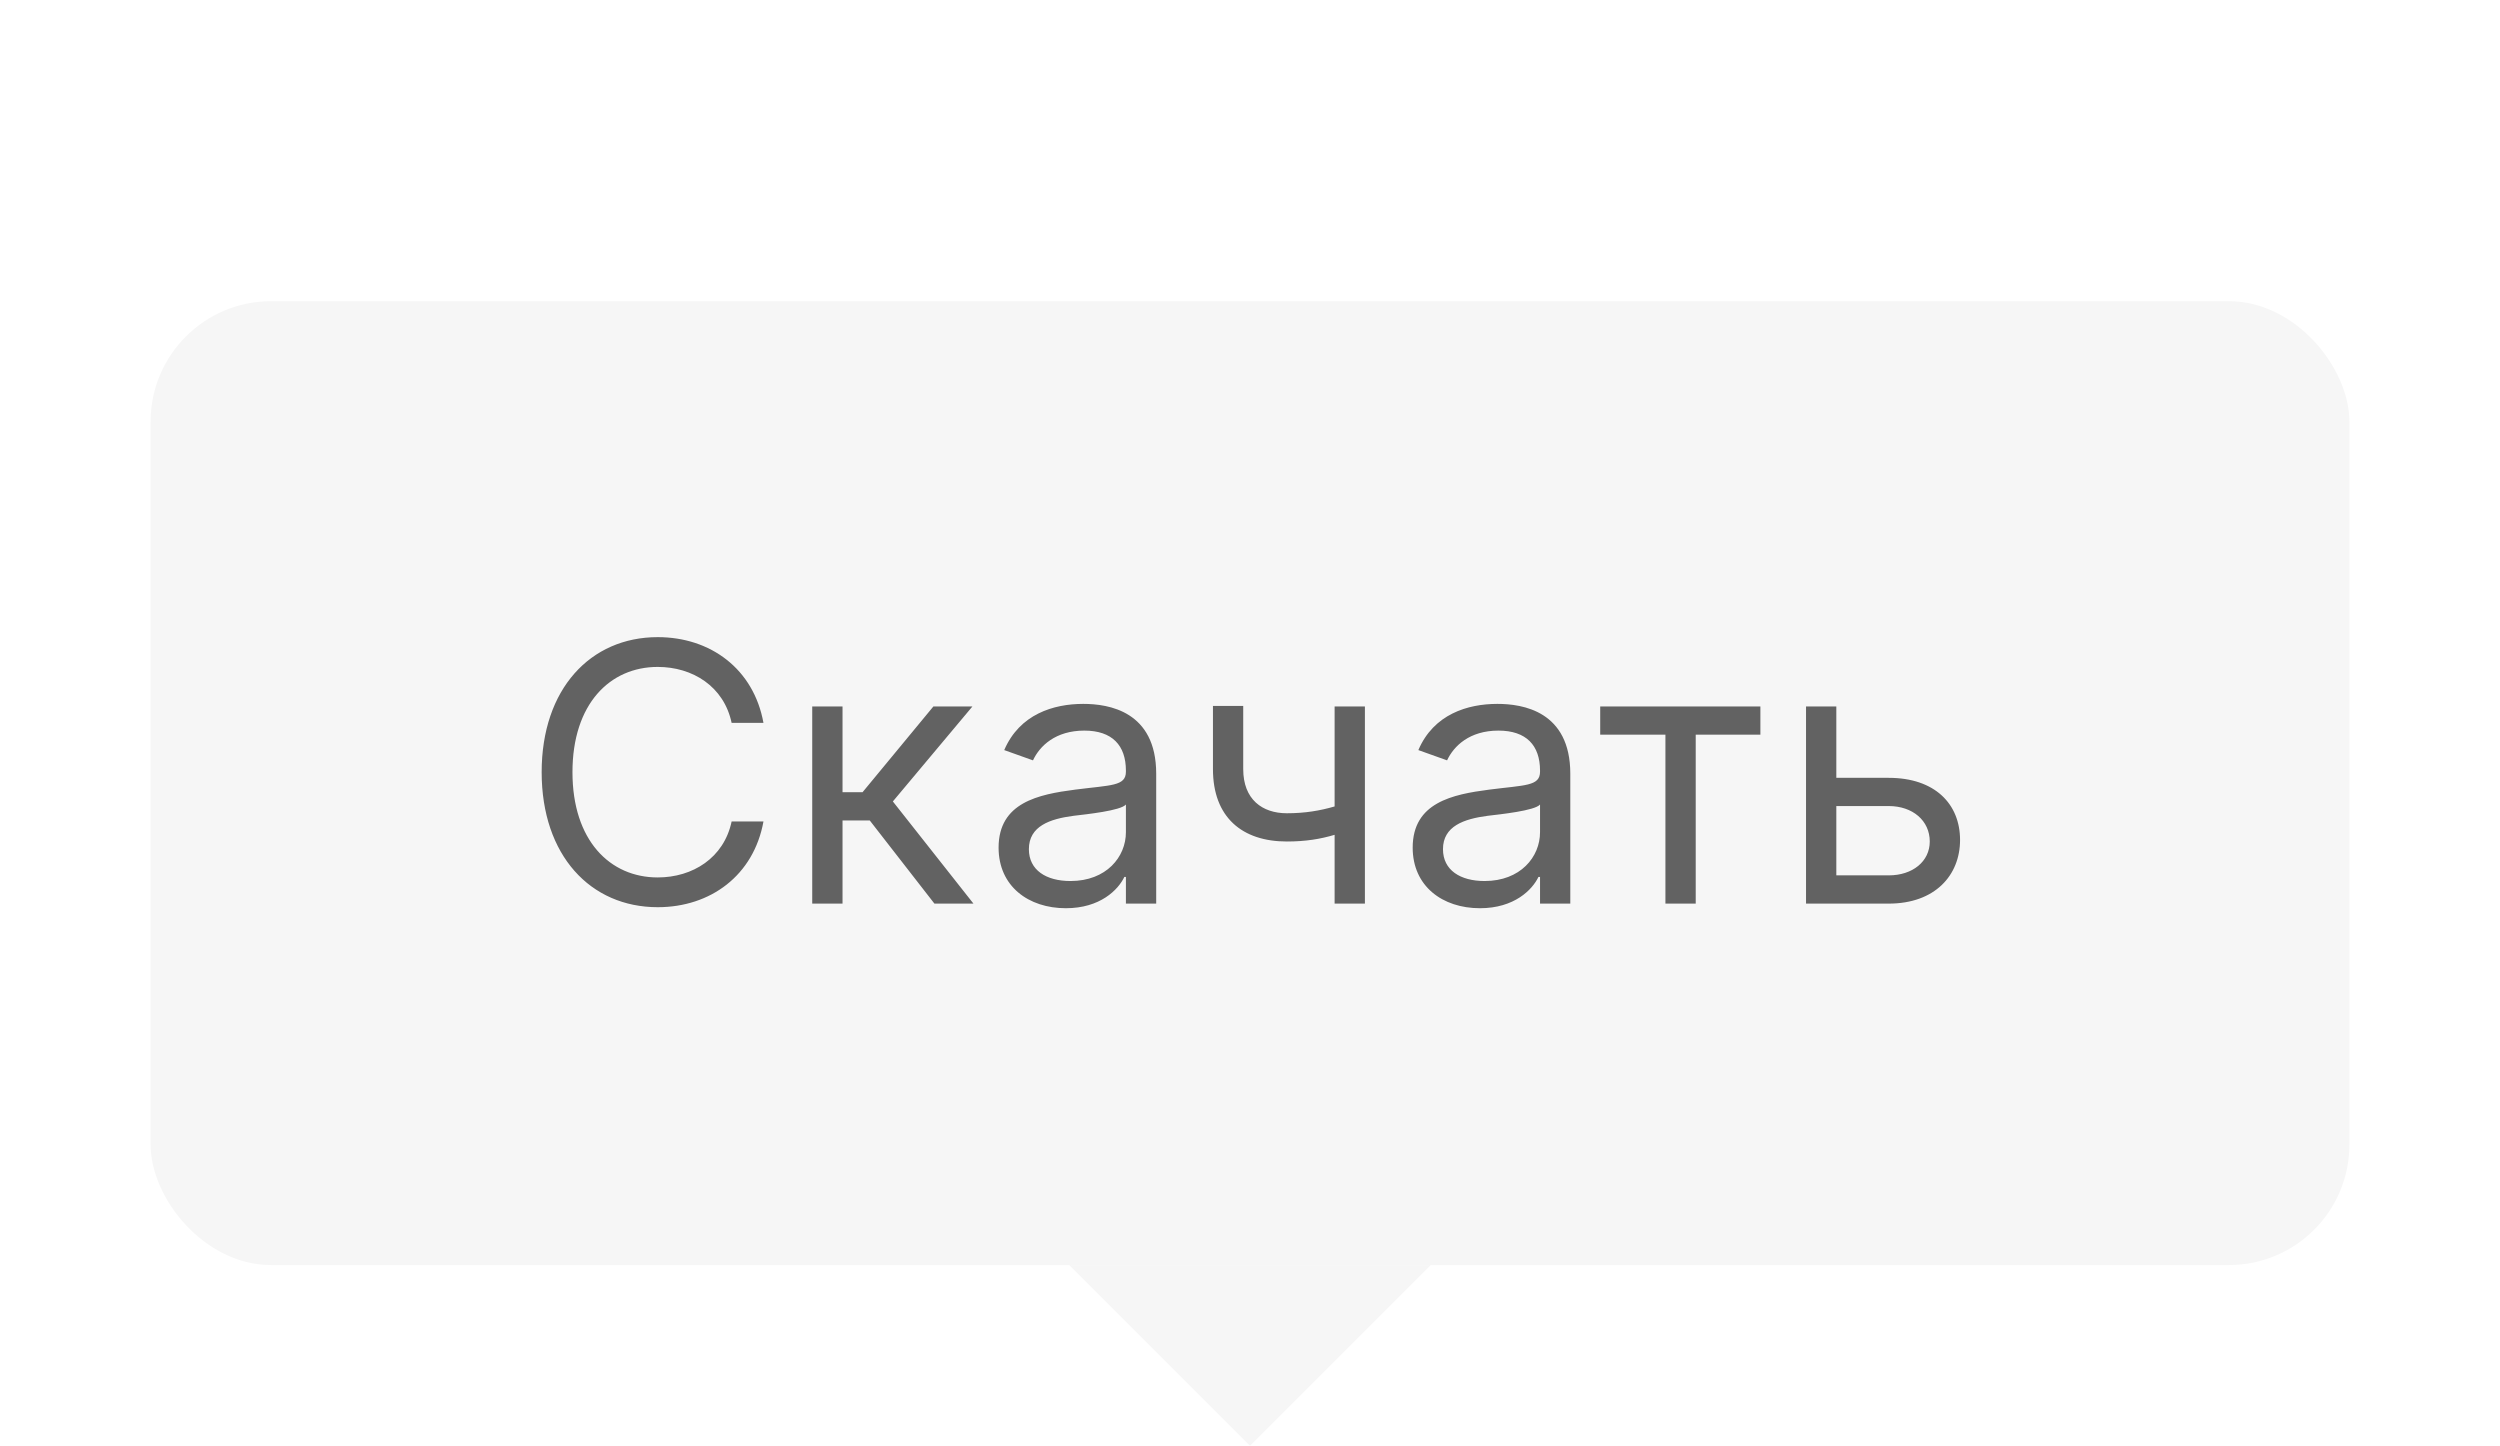 <svg width="83" height="48" viewBox="0 0 83 48" fill="none" xmlns="http://www.w3.org/2000/svg">
<g filter="url(#filter0_ddd)">
<rect x="5" y="4" width="73" height="32" rx="4" fill="#F6F6F6"/>
<path d="M25.347 18C25.023 16.21 23.591 15.153 21.836 15.153C19.603 15.153 17.983 16.875 17.983 19.636C17.983 22.398 19.603 24.119 21.836 24.119C23.591 24.119 25.023 23.062 25.347 21.273H24.29C24.035 22.483 22.995 23.131 21.836 23.131C20.25 23.131 19.006 21.903 19.006 19.636C19.006 17.369 20.25 16.142 21.836 16.142C22.995 16.142 24.035 16.79 24.29 18H25.347ZM26.966 24H27.972V21.239H28.876L31.023 24H32.319L29.643 20.608L32.285 17.454H30.989L28.637 20.301H27.972V17.454H26.966V24ZM35.386 24.153C36.528 24.153 37.125 23.54 37.329 23.114H37.38V24H38.386V19.688C38.386 17.608 36.801 17.369 35.965 17.369C34.977 17.369 33.852 17.71 33.34 18.903L34.295 19.244C34.517 18.767 35.041 18.256 36 18.256C36.924 18.256 37.38 18.746 37.38 19.585V19.619C37.38 20.105 36.886 20.062 35.693 20.216C34.478 20.374 33.153 20.642 33.153 22.142C33.153 23.421 34.142 24.153 35.386 24.153ZM35.539 23.25C34.738 23.25 34.159 22.892 34.159 22.193C34.159 21.426 34.858 21.188 35.642 21.085C36.068 21.034 37.21 20.915 37.38 20.71V21.631C37.38 22.449 36.733 23.25 35.539 23.25ZM45.315 17.454H44.309V20.774C43.824 20.915 43.325 21 42.724 21C41.906 21 41.275 20.54 41.275 19.534V17.438H40.27V19.534C40.27 21.136 41.241 21.938 42.724 21.938C43.342 21.938 43.836 21.857 44.309 21.716V24H45.315V17.454ZM49.134 24.153C50.276 24.153 50.873 23.54 51.077 23.114H51.129V24H52.134V19.688C52.134 17.608 50.549 17.369 49.714 17.369C48.725 17.369 47.6 17.71 47.089 18.903L48.043 19.244C48.265 18.767 48.789 18.256 49.748 18.256C50.673 18.256 51.129 18.746 51.129 19.585V19.619C51.129 20.105 50.634 20.062 49.441 20.216C48.227 20.374 46.901 20.642 46.901 22.142C46.901 23.421 47.89 24.153 49.134 24.153ZM49.288 23.25C48.486 23.25 47.907 22.892 47.907 22.193C47.907 21.426 48.606 21.188 49.39 21.085C49.816 21.034 50.958 20.915 51.129 20.71V21.631C51.129 22.449 50.481 23.25 49.288 23.25ZM53.127 18.392H55.292V24H56.298V18.392H58.445V17.454H53.127V18.392ZM60.966 19.824V17.454H59.96V24H62.705C64.239 24 65.074 23.062 65.074 21.886C65.074 20.693 64.239 19.824 62.705 19.824H60.966ZM60.966 20.761H62.705C63.502 20.761 64.068 21.247 64.068 21.938C64.068 22.598 63.502 23.062 62.705 23.062H60.966V20.761Z" fill="black" fill-opacity="0.6"/>
<path d="M41.5 42L35.5 36L47.5 36L41.5 42Z" fill="#F6F6F6"/>
</g>
<defs>
<filter id="filter0_ddd" x="0" y="0" width="83" height="48" filterUnits="userSpaceOnUse" color-interpolation-filters="sRGB">
<feFlood flood-opacity="0" result="BackgroundImageFix"/>
<feColorMatrix in="SourceAlpha" type="matrix" values="0 0 0 0 0 0 0 0 0 0 0 0 0 0 0 0 0 0 127 0" result="hardAlpha"/>
<feOffset dy="1"/>
<feGaussianBlur stdDeviation="2.5"/>
<feColorMatrix type="matrix" values="0 0 0 0 0 0 0 0 0 0 0 0 0 0 0 0 0 0 0.2 0"/>
<feBlend mode="normal" in2="BackgroundImageFix" result="effect1_dropShadow"/>
<feColorMatrix in="SourceAlpha" type="matrix" values="0 0 0 0 0 0 0 0 0 0 0 0 0 0 0 0 0 0 127 0" result="hardAlpha"/>
<feOffset dy="3"/>
<feGaussianBlur stdDeviation="0.5"/>
<feColorMatrix type="matrix" values="0 0 0 0 0 0 0 0 0 0 0 0 0 0 0 0 0 0 0.12 0"/>
<feBlend mode="normal" in2="effect1_dropShadow" result="effect2_dropShadow"/>
<feColorMatrix in="SourceAlpha" type="matrix" values="0 0 0 0 0 0 0 0 0 0 0 0 0 0 0 0 0 0 127 0" result="hardAlpha"/>
<feOffset dy="2"/>
<feGaussianBlur stdDeviation="1"/>
<feColorMatrix type="matrix" values="0 0 0 0 0 0 0 0 0 0 0 0 0 0 0 0 0 0 0.14 0"/>
<feBlend mode="normal" in2="effect2_dropShadow" result="effect3_dropShadow"/>
<feBlend mode="normal" in="SourceGraphic" in2="effect3_dropShadow" result="shape"/>
</filter>
</defs>
</svg>
